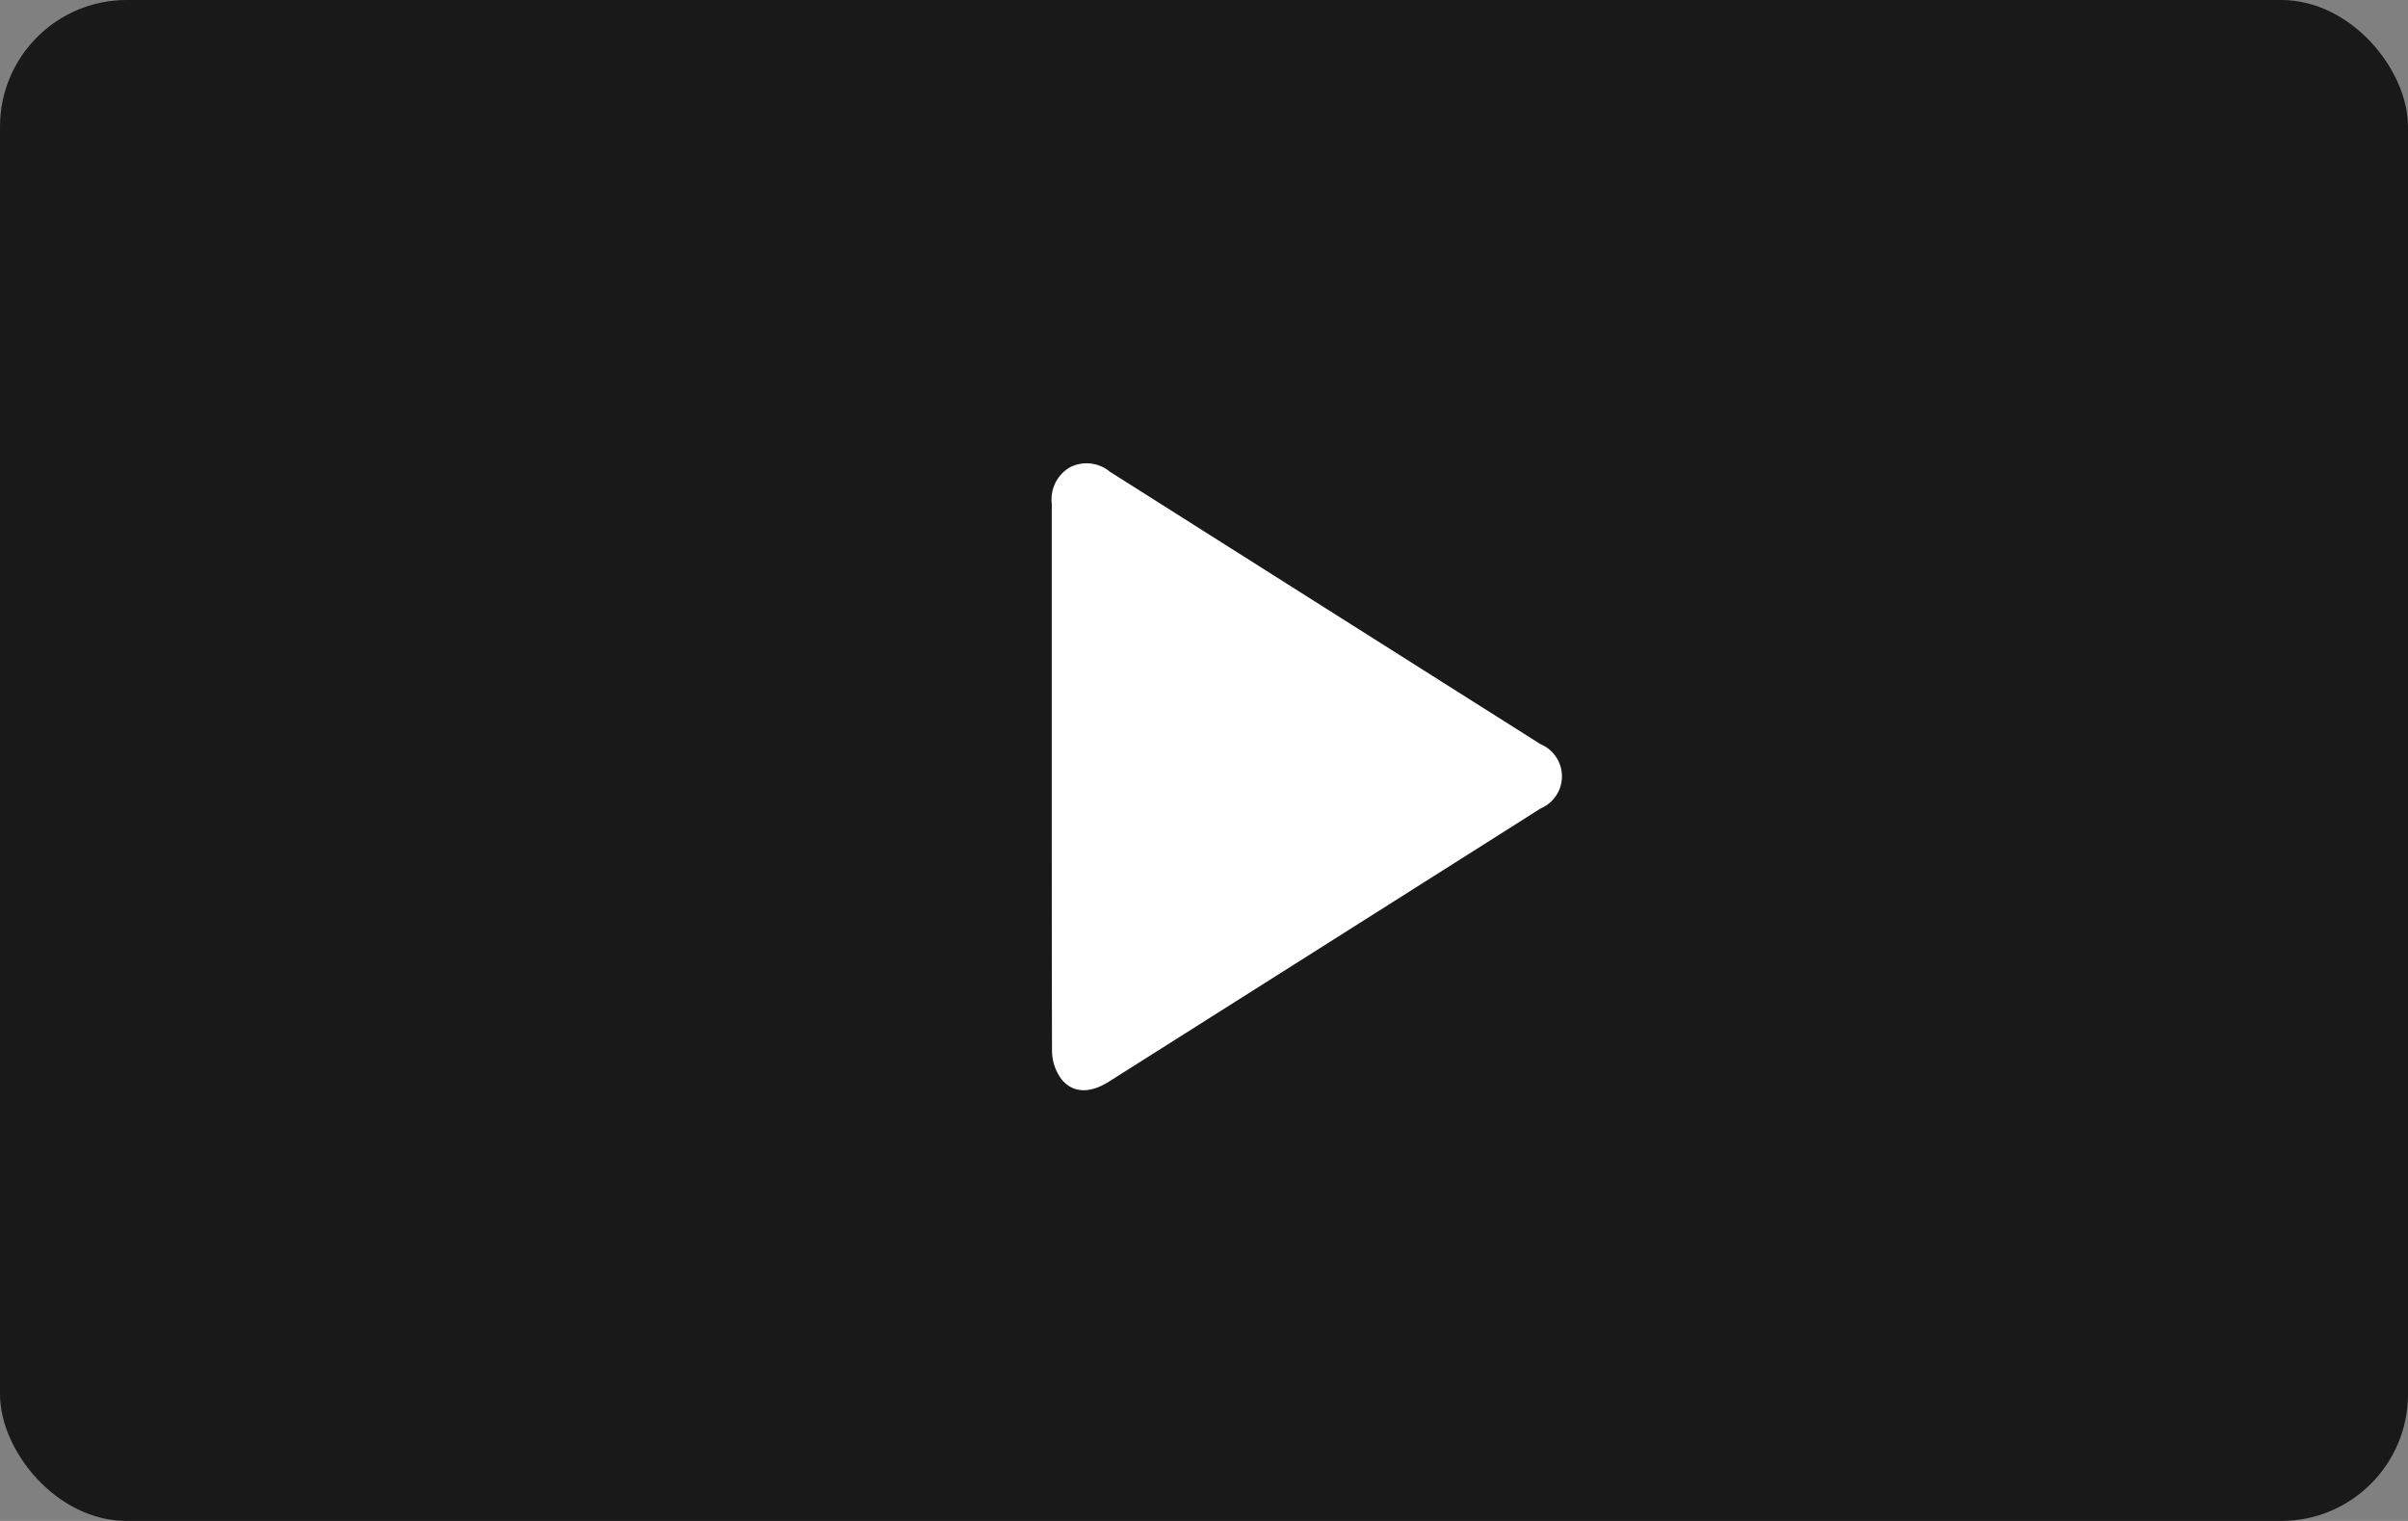 <svg xmlns="http://www.w3.org/2000/svg" viewBox="0 0 76 48"><rect x="0" y="0" width="76" height="48" fill="#808080" stroke="none"/><defs><style>.a{fill:rgba(0,0,0,0.95);opacity:0.85;}.b{fill:#fff;}</style></defs><g transform="translate(-421 -447)"><rect class="a" width="76" height="48" rx="4" transform="translate(421 447)"/><g transform="translate(454.195 461.62)"><path class="b" d="M0,9.886V1.273A1.172,1.172,0,0,1,.566.132,1.15,1.15,0,0,1,1.83.264q6.792,4.3,13.594,8.6a1.1,1.1,0,0,1,.009,2.028Q8.613,15.211,1.8,19.518c-.594.377-1.151.368-1.509-.1a1.531,1.531,0,0,1-.283-.858C0,15.678,0,12.782,0,9.886Z" transform="translate(0 0)"/></g></g></svg>